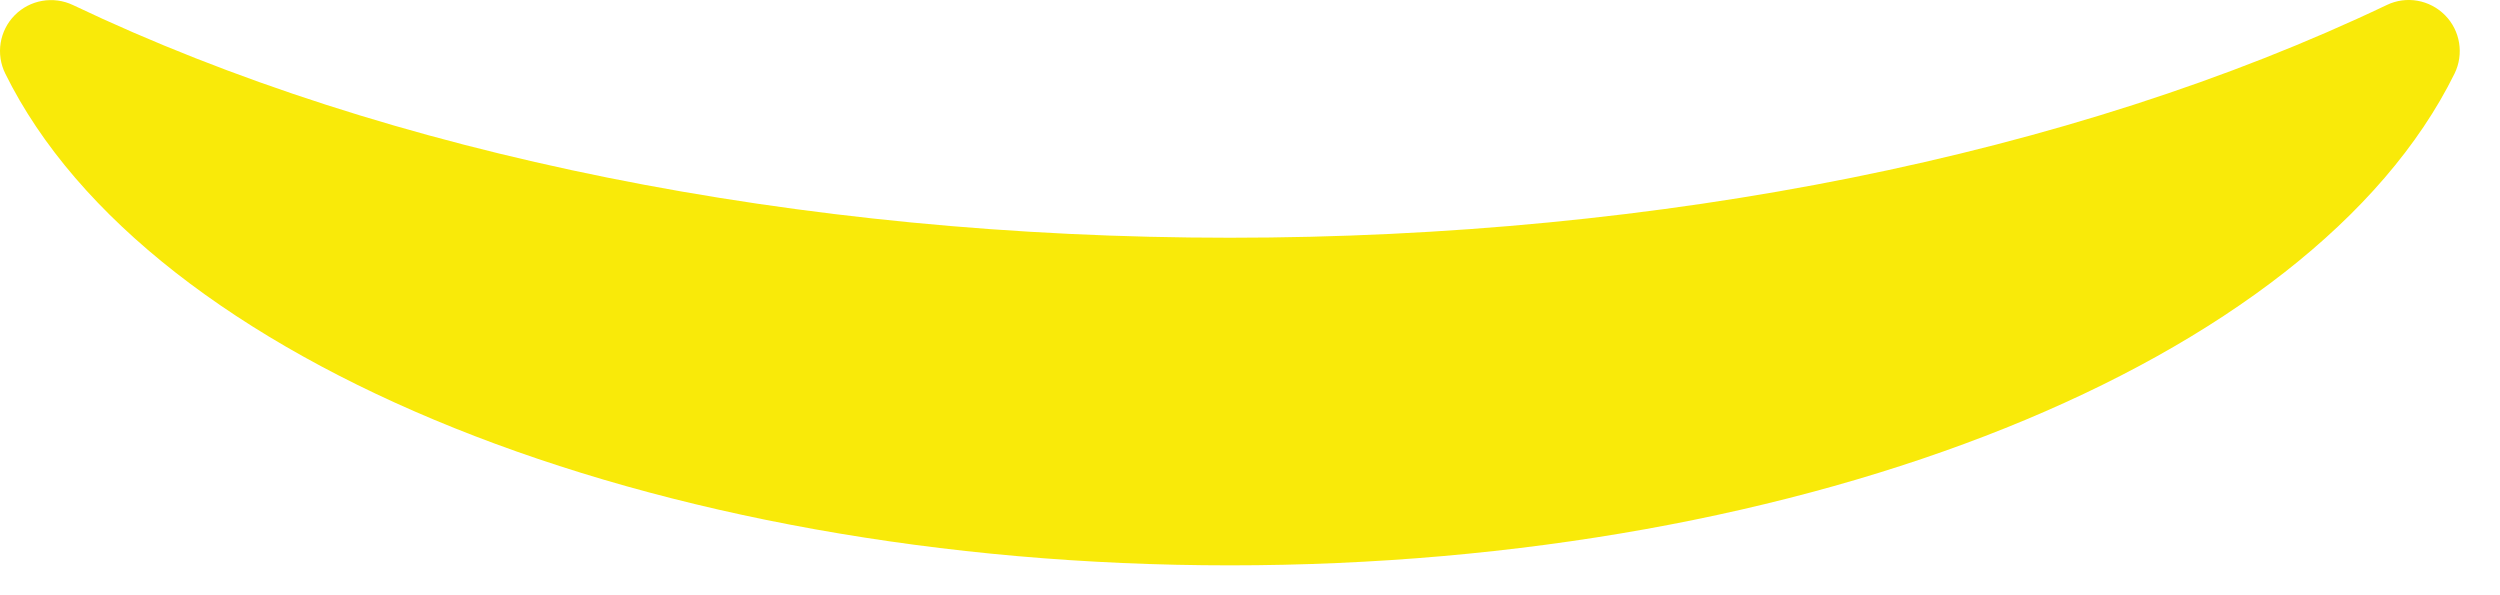 <?xml version="1.0" encoding="UTF-8"?>
<svg width="42px" height="10px" viewBox="0 0 42 10" version="1.1" xmlns="http://www.w3.org/2000/svg" xmlns:xlink="http://www.w3.org/1999/xlink">
    <!-- Generator: sketchtool 52.5 (67469) - http://www.bohemiancoding.com/sketch -->
    <title>C0B076E3-1C48-4D28-8B02-863AED661B66</title>
    <desc>Created with sketchtool.</desc>
    <g id="Components-" stroke="none" stroke-width="1" fill="none" fill-rule="evenodd">
        <g id="Mega-Menu-r2" transform="translate(-177, -1354)" fill="#F9EA09">
            <g id="Mega-Menu-/-mobile" transform="translate(114, 1261)">
                <g id="User" transform="translate(0, 72)">
                    <path d="M103.098,21.084 C97.811,23.606 90.908,24.994 83.661,24.994 C76.416,24.994 69.514,23.606 64.226,21.085 C63.896,20.928 63.503,20.997 63.247,21.256 C62.99,21.516 62.927,21.91 63.089,22.237 C65.491,27.102 73.952,30.498 83.662,30.498 C93.376,30.498 101.836,27.1 104.236,22.237 C104.397,21.91 104.333,21.515 104.077,21.256 C103.82,20.996 103.427,20.925 103.098,21.084 Z" id="Fill-2"></path>
                </g>
            </g>
        </g>
    </g>
</svg>